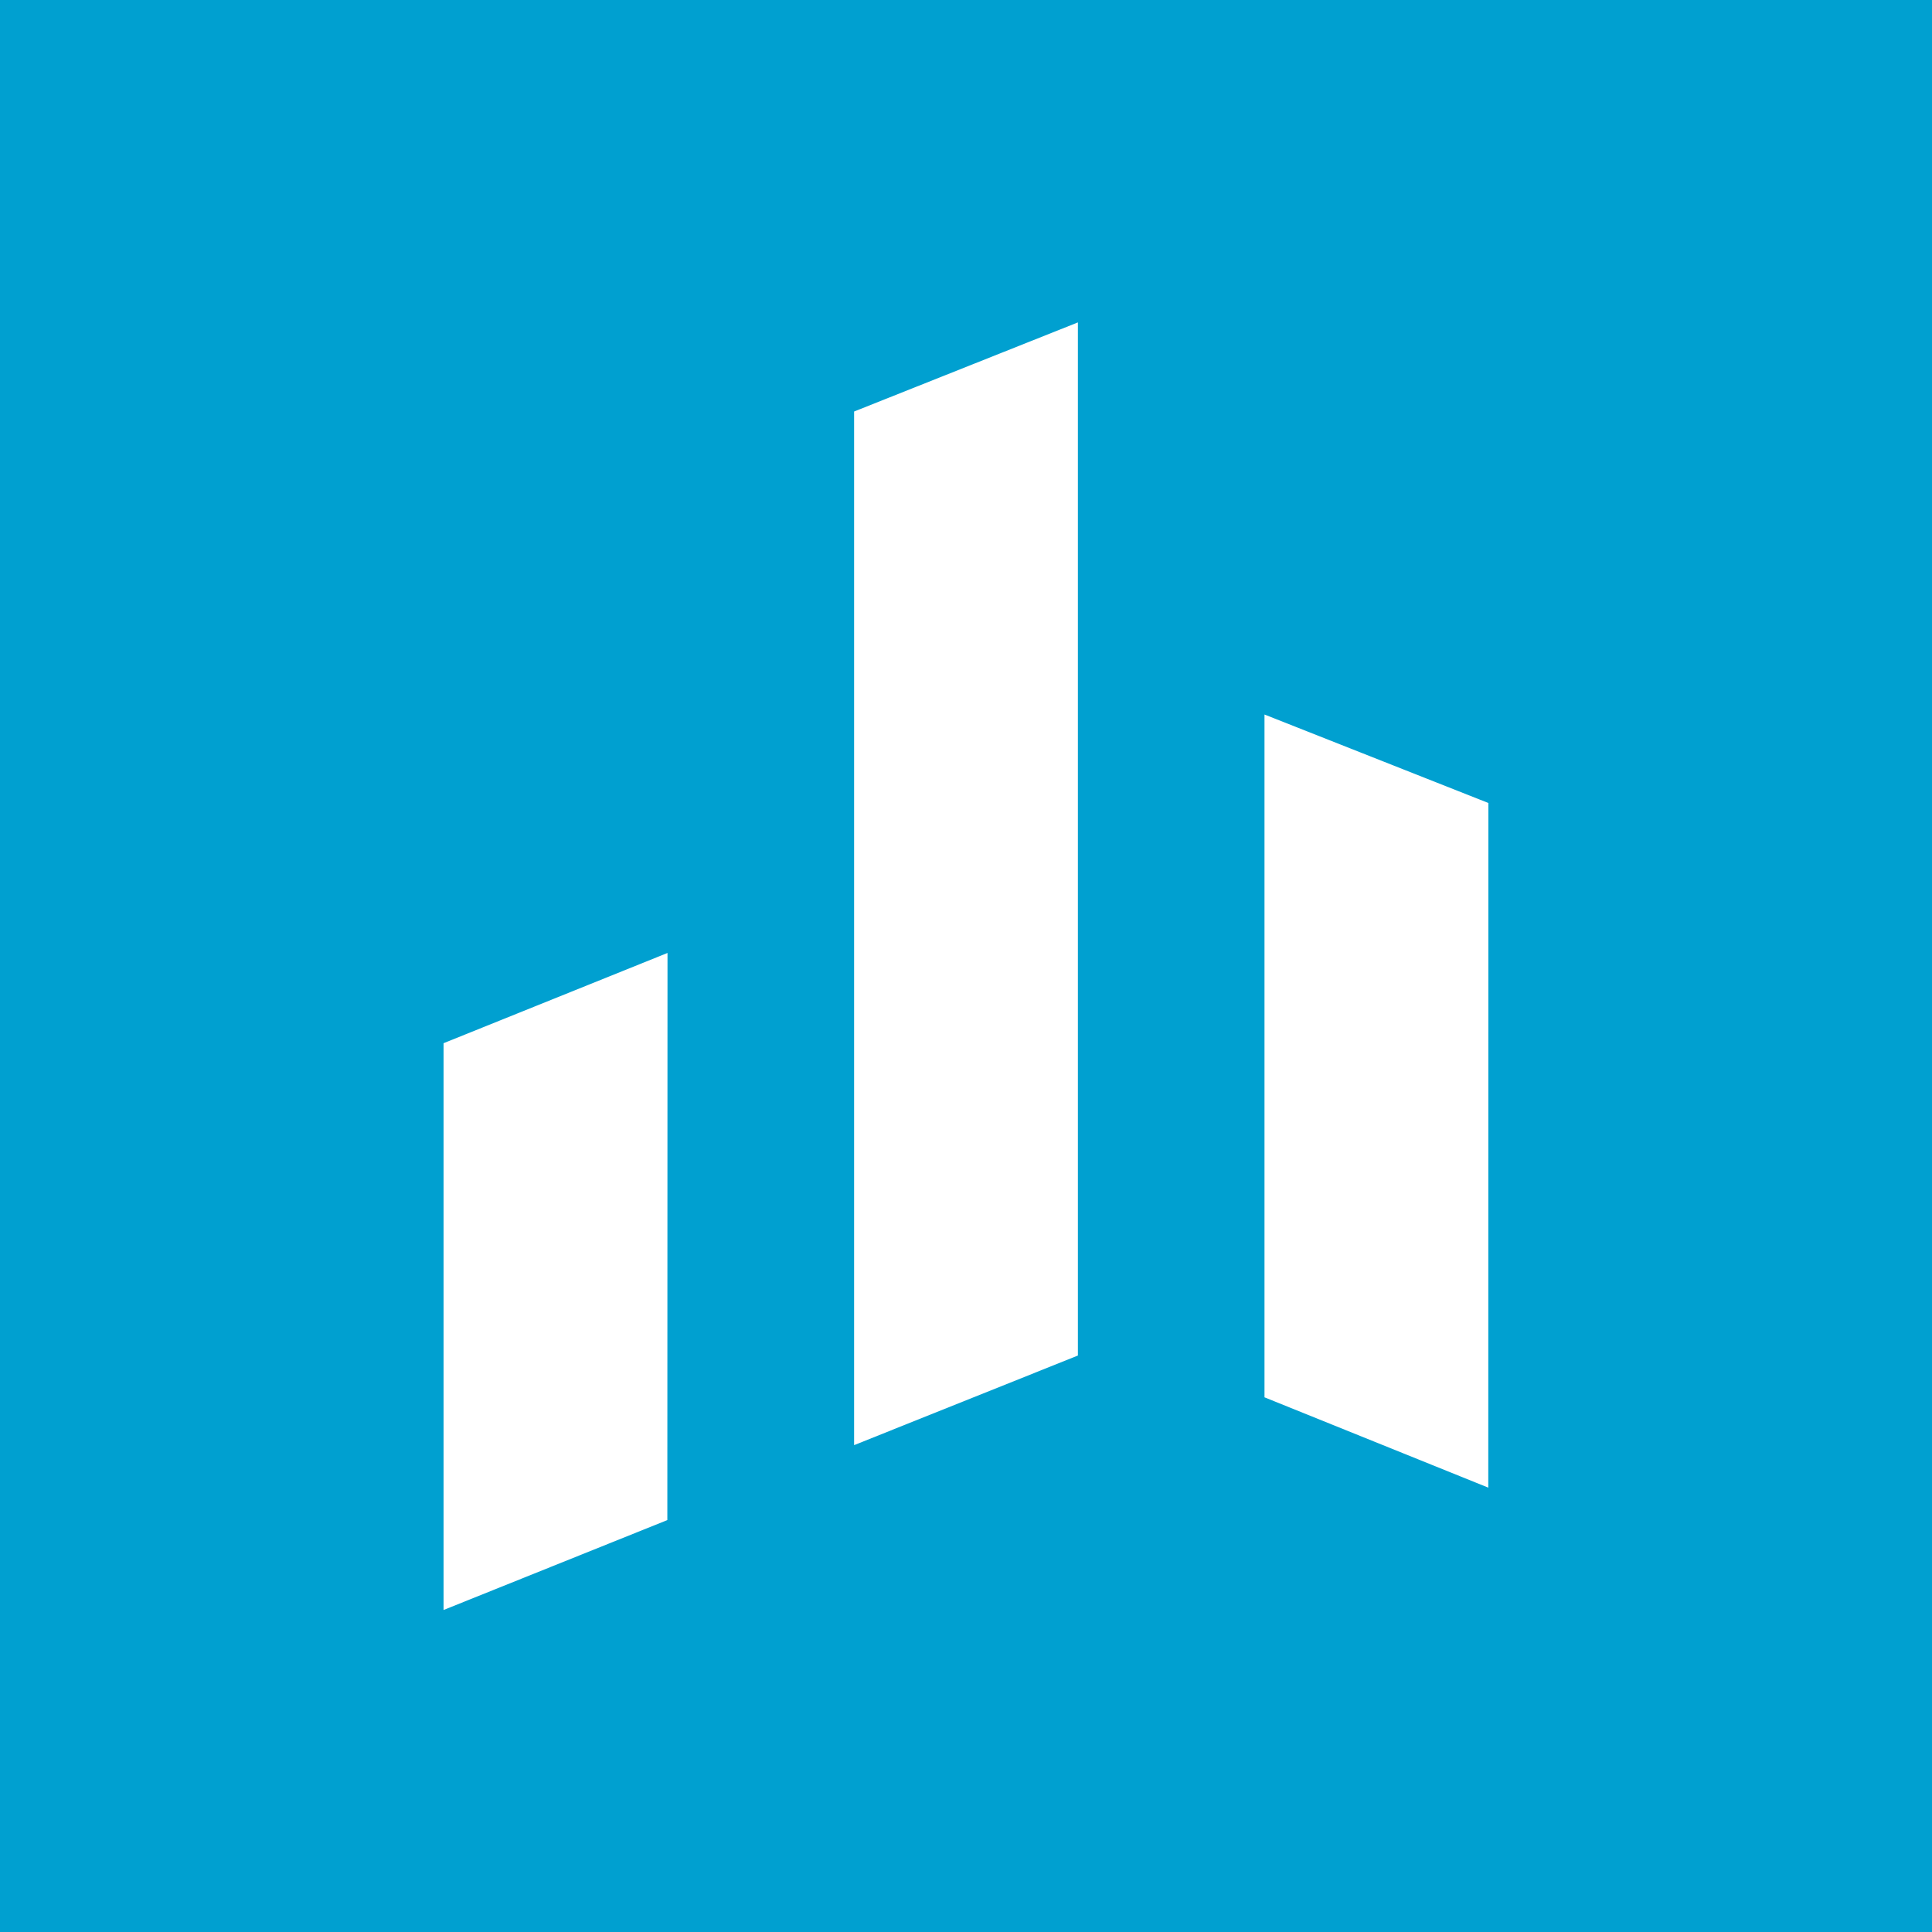 <svg xmlns="http://www.w3.org/2000/svg" width="24" height="24" fill="none" viewBox="0 0 24 24">
    <rect x="0" y="0" width="24" height="24" fill="#333333" stroke="none"/>
    <g clip-path="url(#DHT__a)">
        <path fill="#00A0D0" d="M24 0H0v24h24z"/>
        <path fill="#fff" d="m13.39 4.005-2.78 1.107v12.84l2.78-1.113V4zm-5.098 7.833L5.51 12.959V20l2.78-1.117zm10.197-1.863-2.781-1.099v8.482l2.78 1.122z"/>
    </g>
    <defs>
        <clipPath id="DHT__a">
            <path fill="#fff" d="M0 0h24v24H0z"/>
        </clipPath>
    </defs>
</svg>
